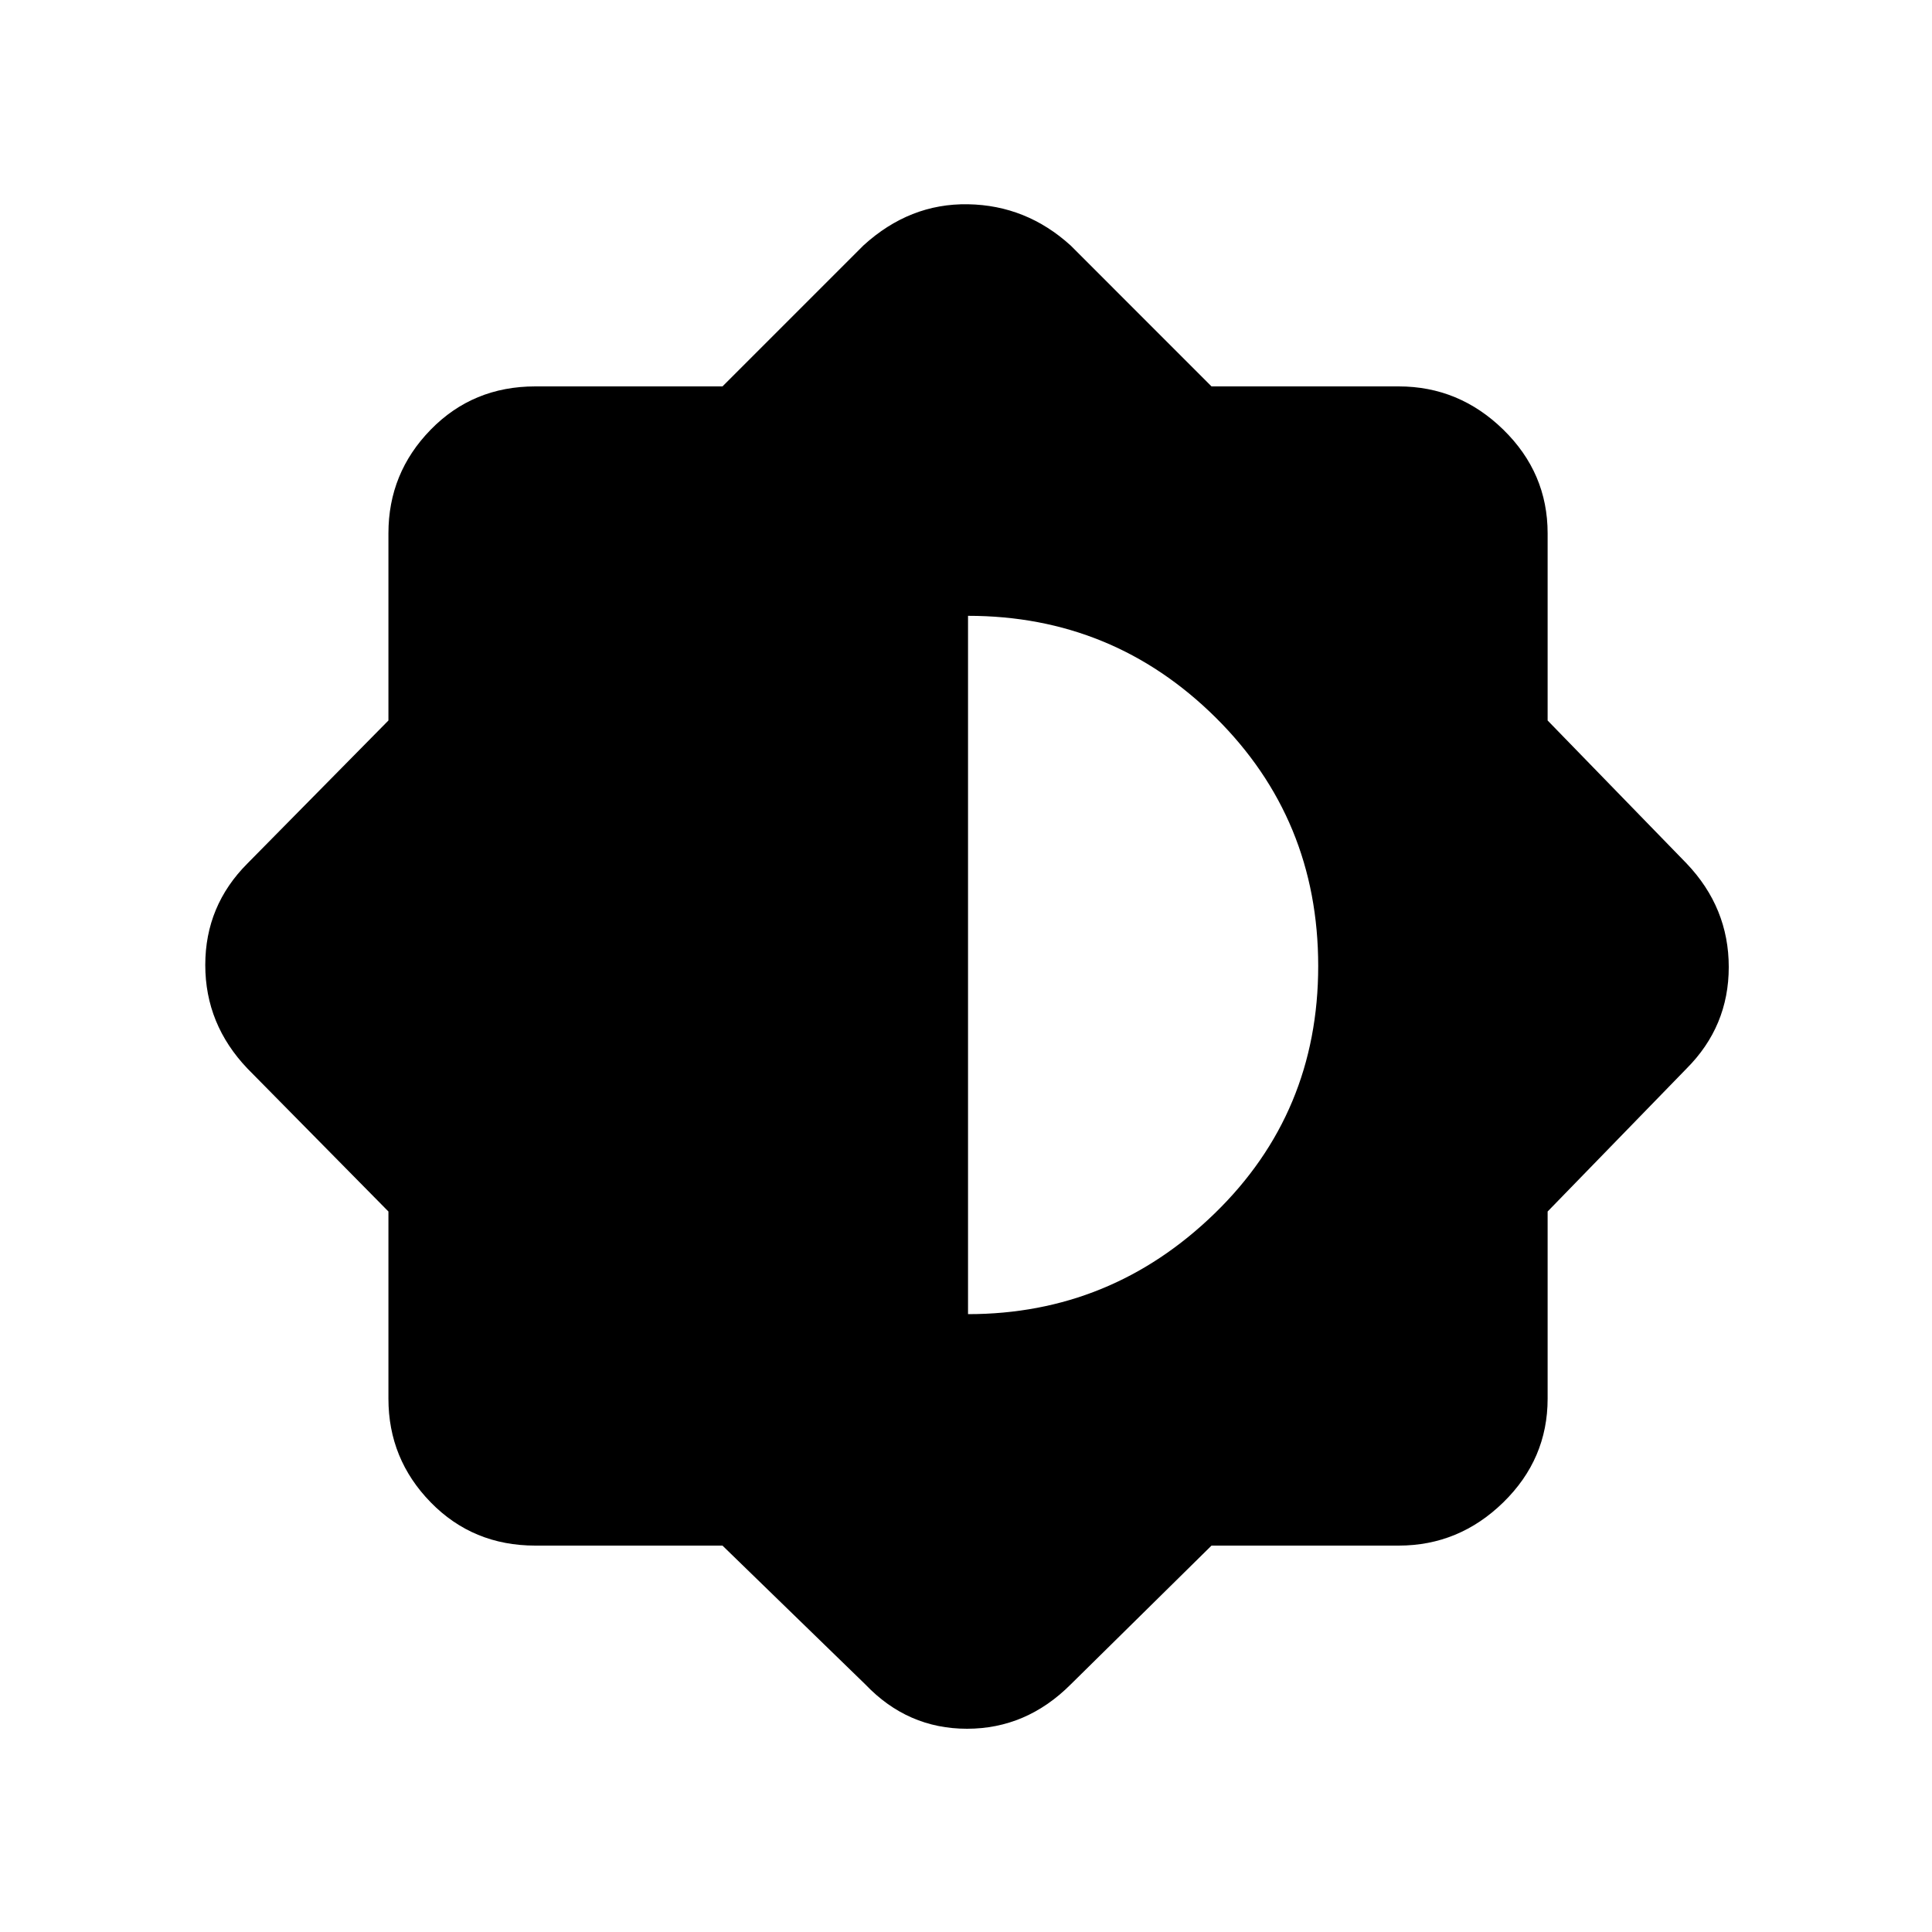 <svg xmlns="http://www.w3.org/2000/svg" height="40" width="40"><path d="M14.958 32H11.083Q9.792 32 8.917 31.104Q8.042 30.208 8.042 28.958V25.083L5.125 22.125Q4.25 21.208 4.25 19.979Q4.25 18.75 5.125 17.875L8.042 14.917V11.042Q8.042 9.792 8.917 8.896Q9.792 8 11.083 8H14.958L17.875 5.083Q18.833 4.208 20.042 4.229Q21.25 4.25 22.167 5.083L25.083 8H28.958Q30.208 8 31.125 8.896Q32.042 9.792 32.042 11.042V14.917L34.917 17.875Q35.792 18.792 35.792 20.021Q35.792 21.25 34.917 22.125L32.042 25.083V28.958Q32.042 30.208 31.125 31.104Q30.208 32 28.958 32H25.083L22.167 34.875Q21.25 35.792 20.021 35.792Q18.792 35.792 17.917 34.875ZM20.042 27.208Q23 27.208 25.146 25.125Q27.292 23.042 27.292 20Q27.292 16.958 25.167 14.854Q23.042 12.75 20.042 12.75Z"/></svg>